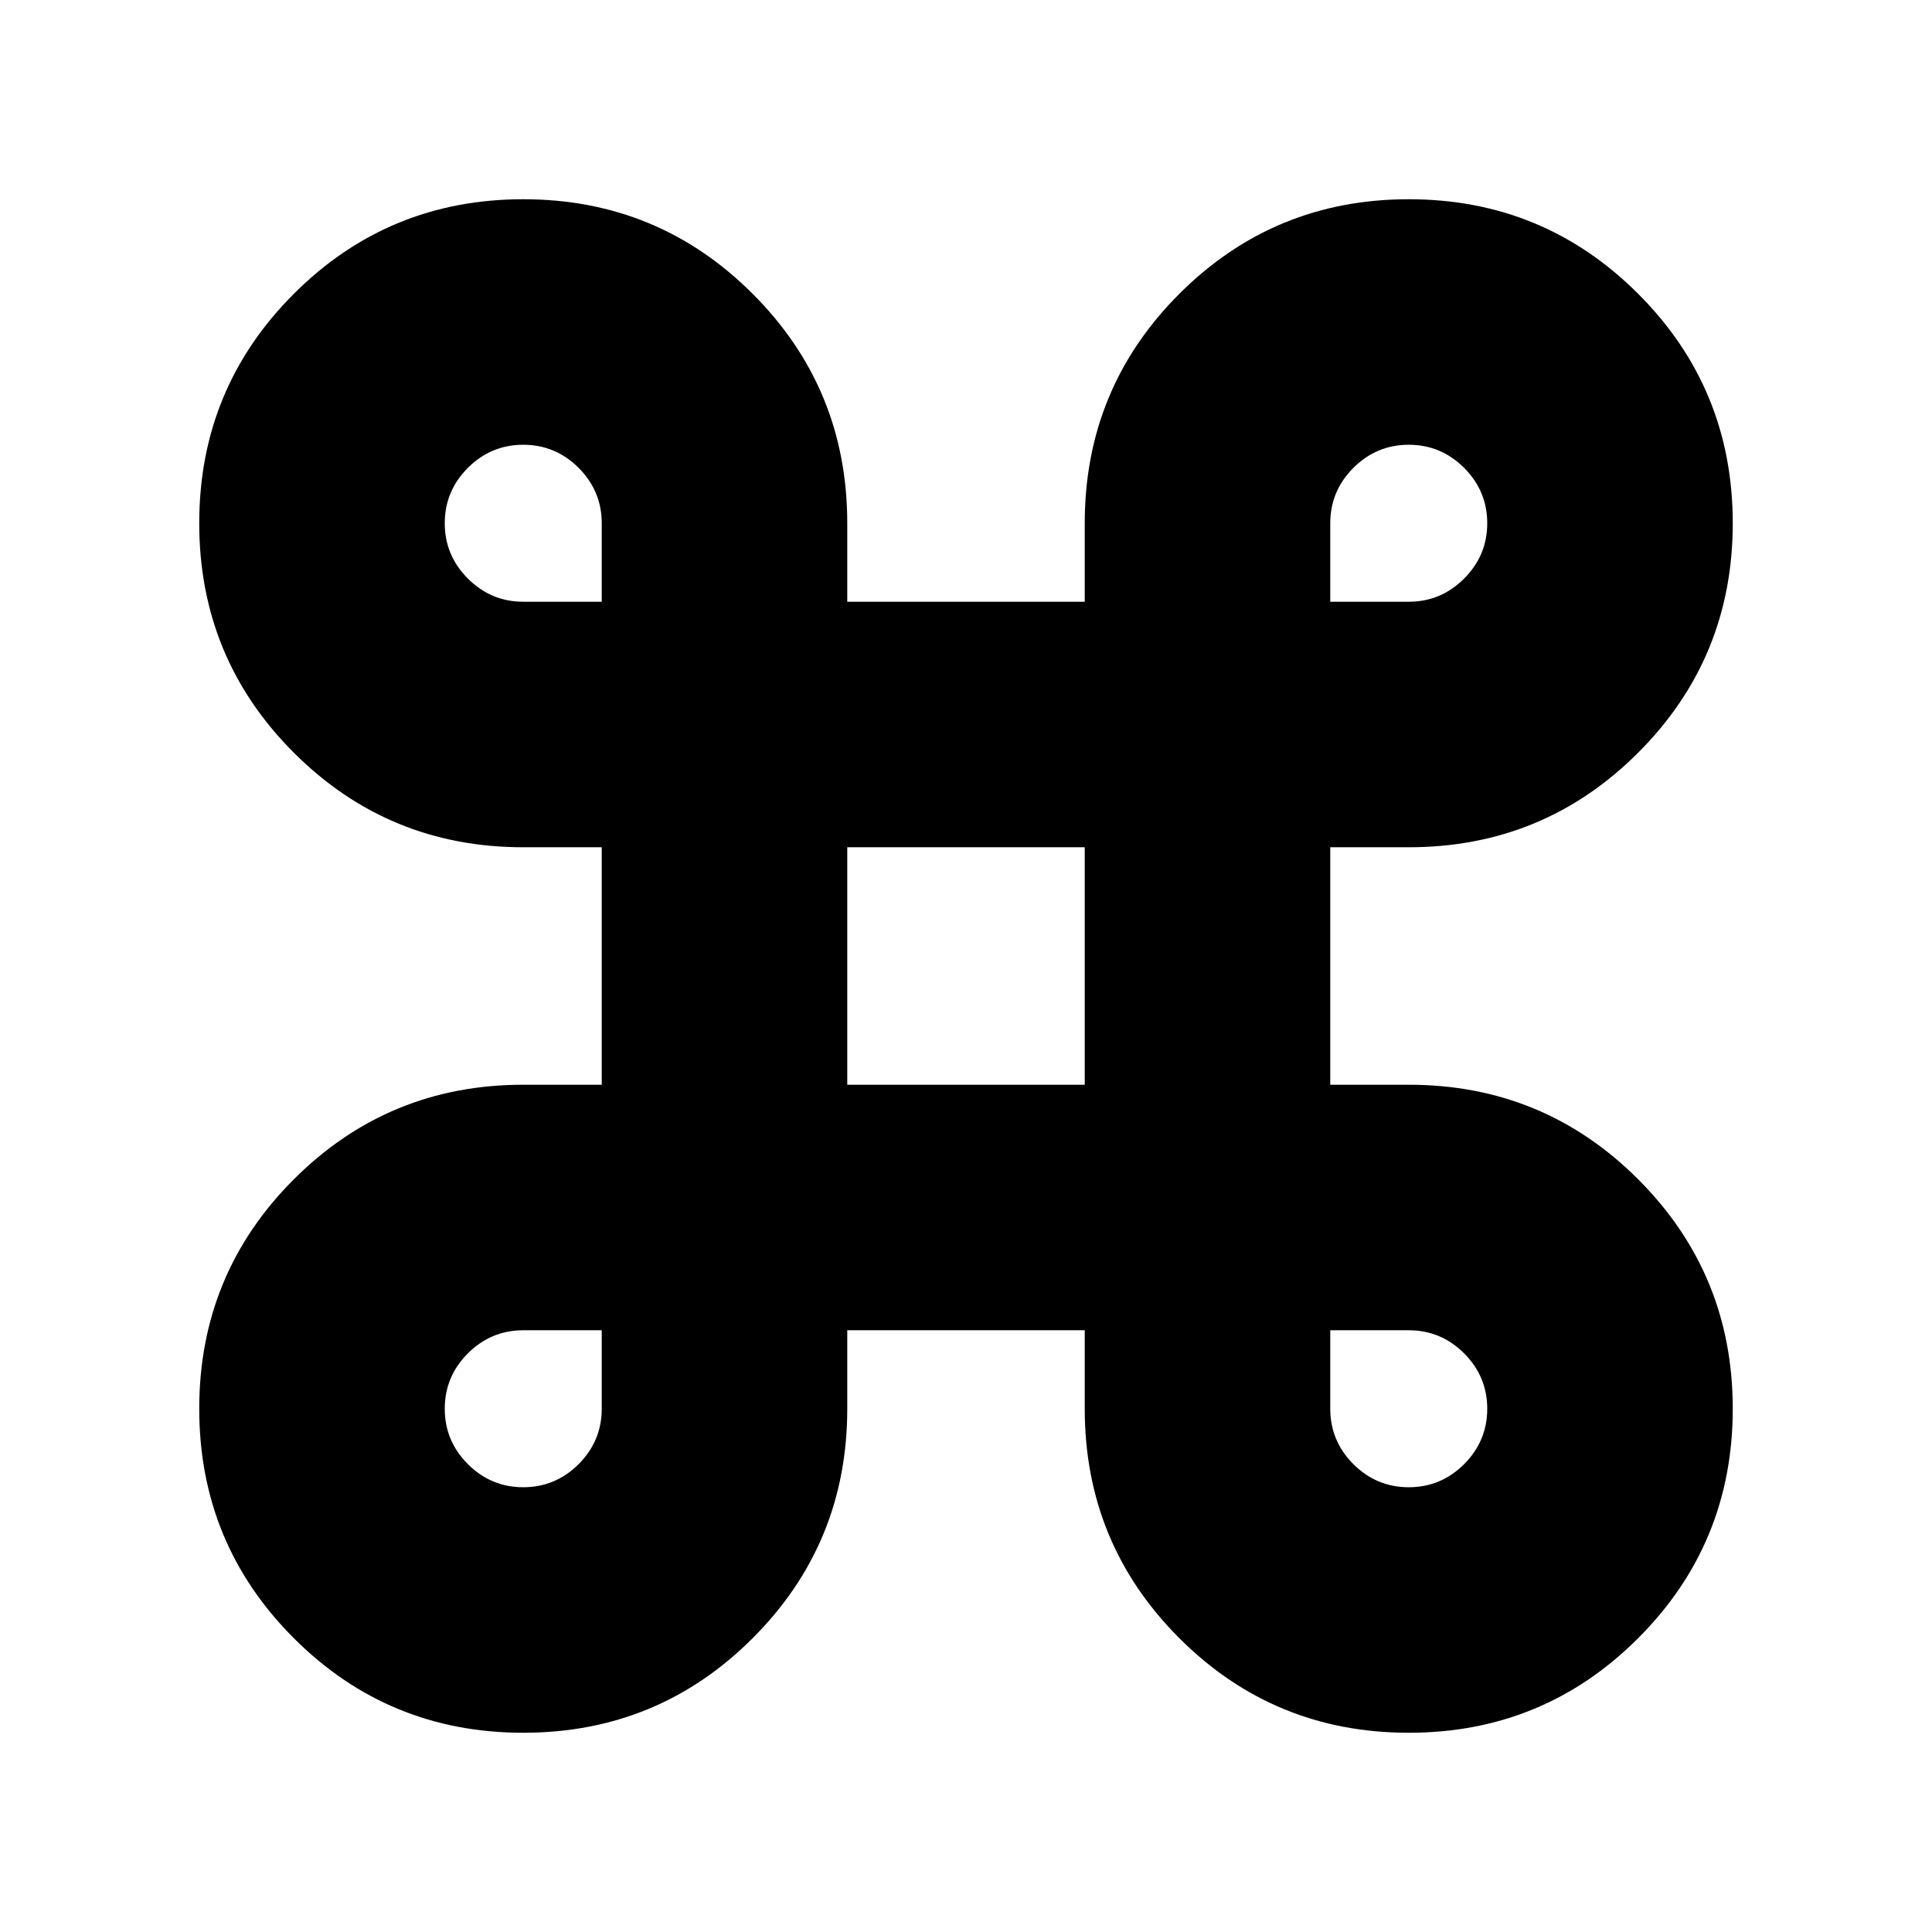 <svg xmlns="http://www.w3.org/2000/svg" height="24" width="24"><path d="M6.5 21.525q-1.675 0-2.85-1.175T2.475 17.5q0-1.675 1.175-2.85t2.85-1.175h.975v-2.95H6.5q-1.675 0-2.85-1.175T2.475 6.5q0-1.675 1.175-2.85T6.5 2.475q1.675 0 2.85 1.175t1.175 2.85v.975h2.95V6.5q0-1.675 1.175-2.85t2.85-1.175q1.675 0 2.85 1.175t1.175 2.85q0 1.675-1.175 2.85t-2.85 1.175h-.975v2.95h.975q1.675 0 2.85 1.175t1.175 2.85q0 1.675-1.175 2.85t-2.85 1.175q-1.675 0-2.85-1.175t-1.175-2.85v-.975h-2.95v.975q0 1.675-1.175 2.85T6.5 21.525Zm0-3.05q.4 0 .688-.287.287-.288.287-.688v-.975H6.5q-.4 0-.688.287-.287.288-.287.688 0 .4.287.688.288.287.688.287Zm11 0q.4 0 .688-.287.287-.288.287-.688 0-.4-.287-.688-.288-.287-.688-.287h-.975v.975q0 .4.287.688.288.287.688.287Zm-6.975-5h2.95v-2.95h-2.95Zm-4.025-6h.975V6.5q0-.4-.287-.688-.288-.287-.688-.287-.4 0-.688.287-.287.288-.287.688 0 .4.287.687.288.288.688.288Zm10.025 0h.975q.4 0 .688-.288.287-.287.287-.687 0-.4-.287-.688-.288-.287-.688-.287-.4 0-.688.287-.287.288-.287.688Z"/></svg>